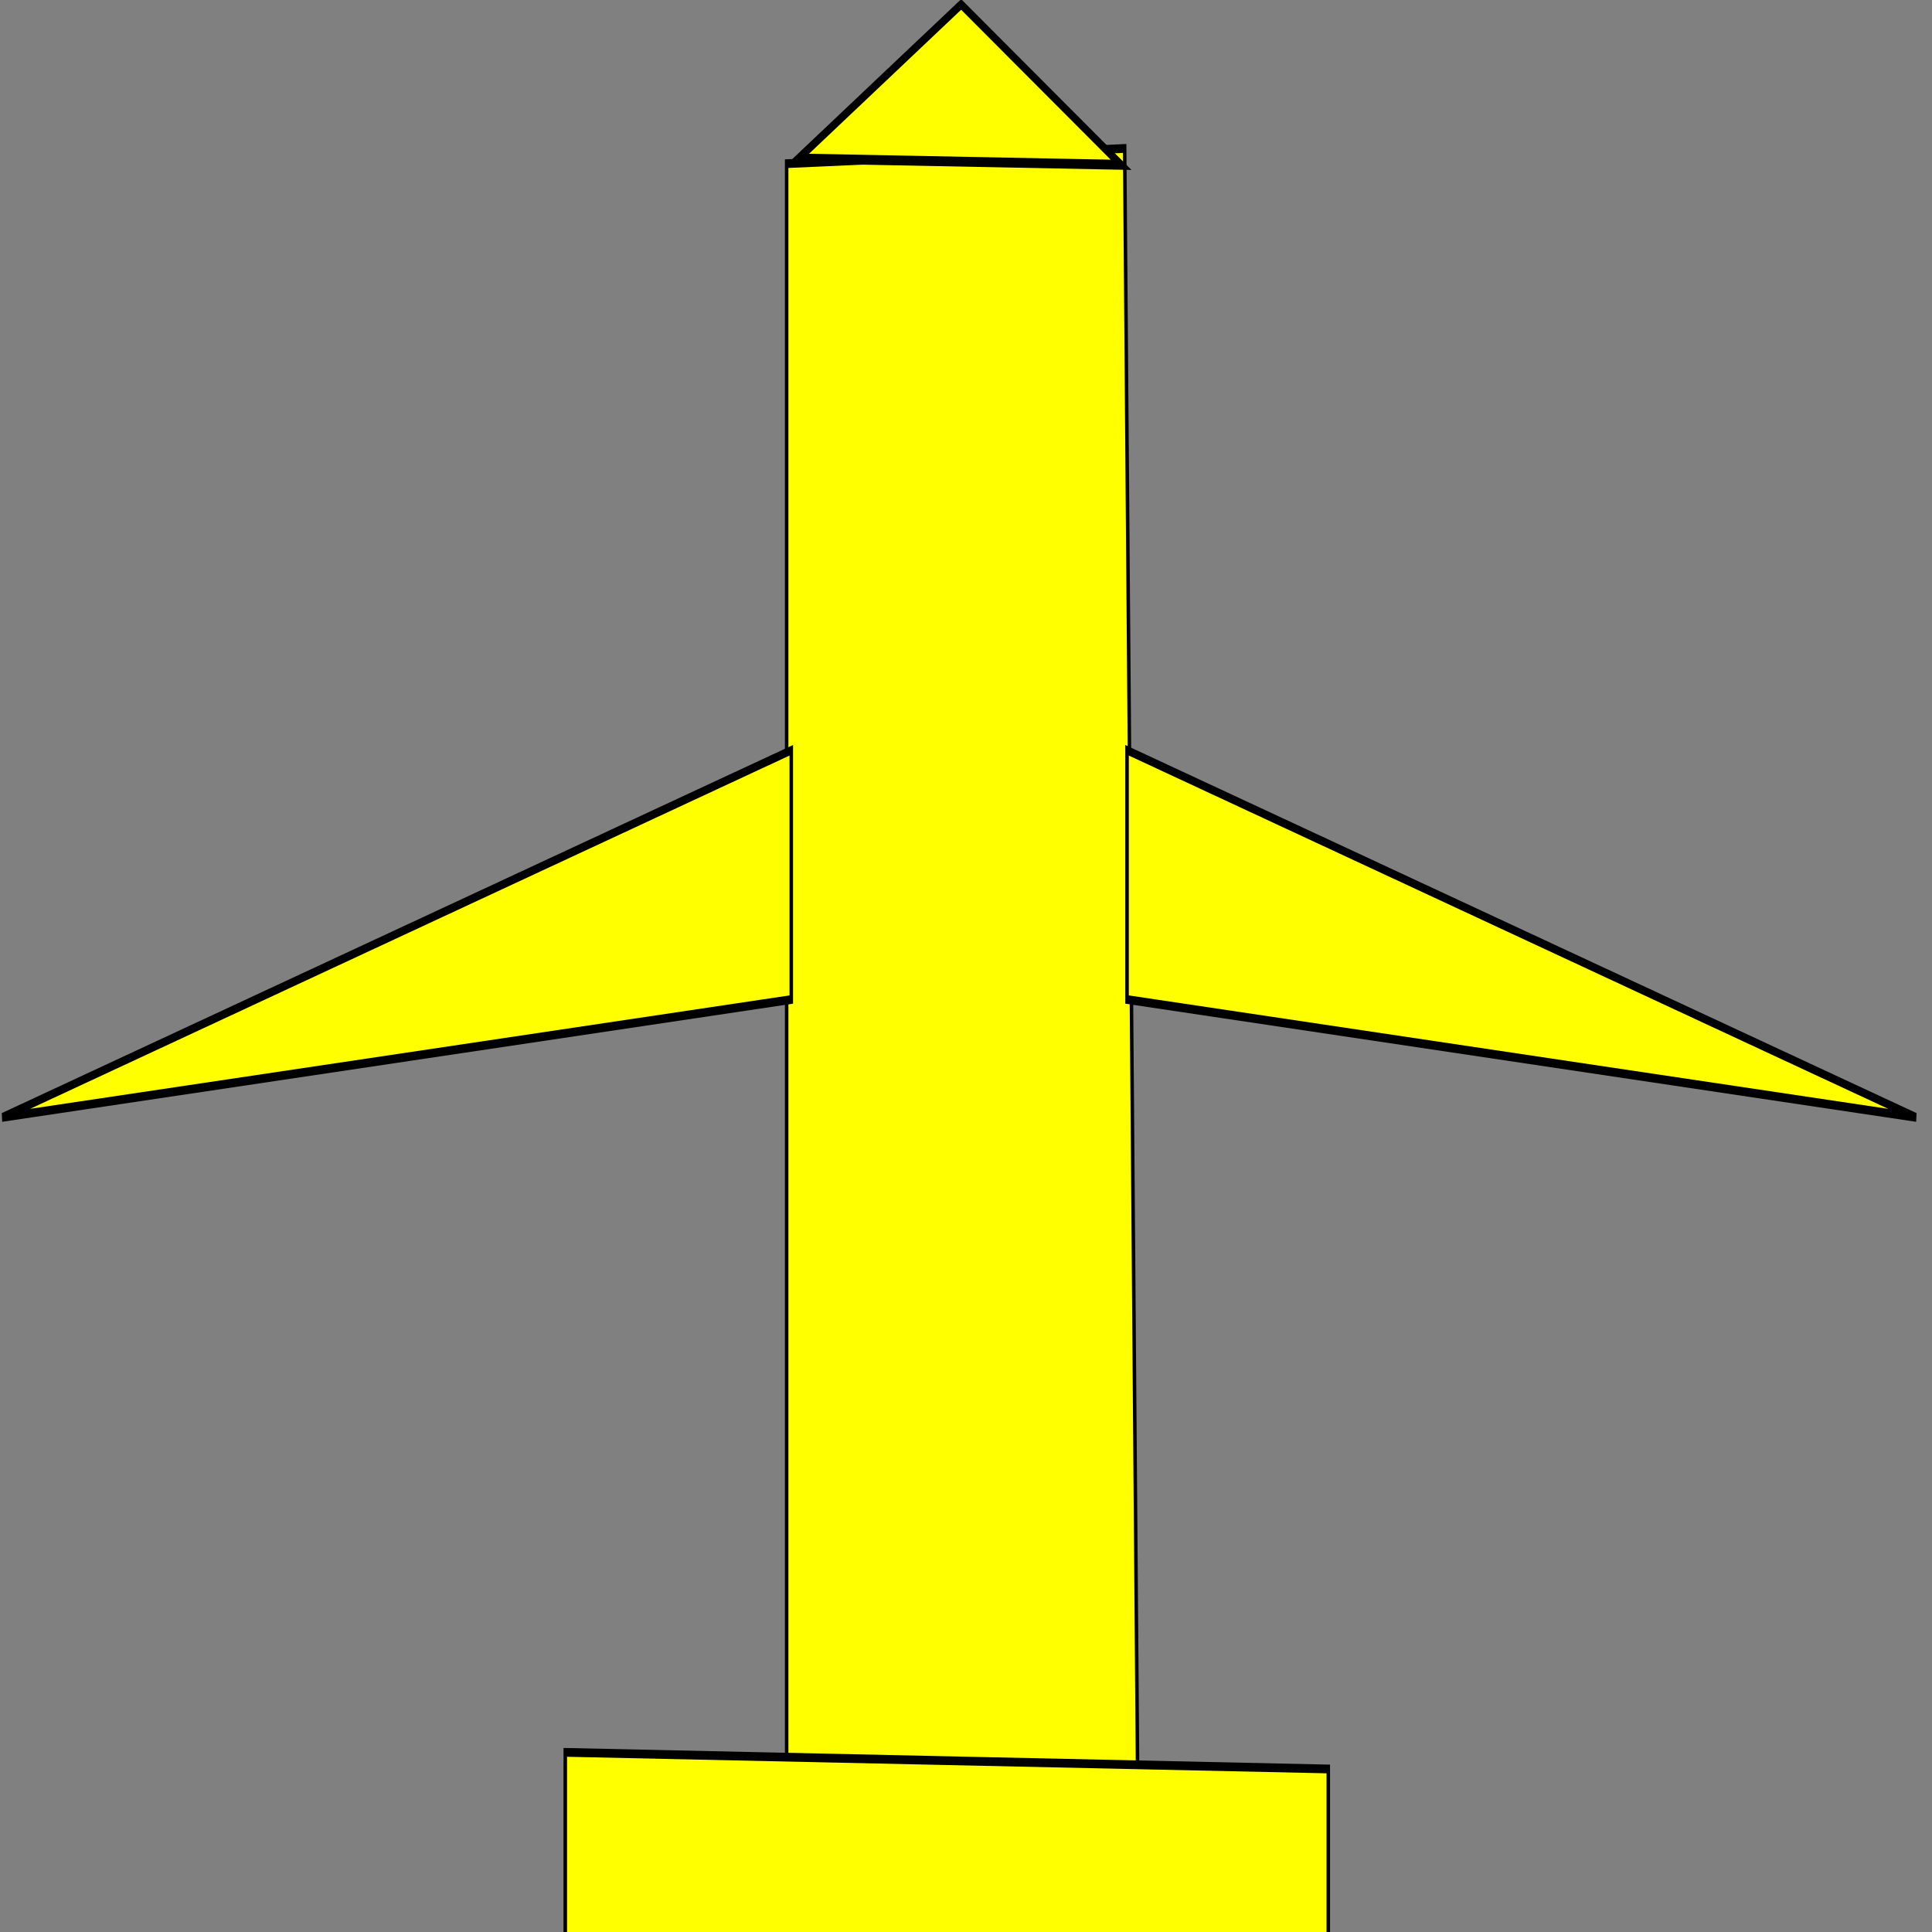 <?xml version="1.0" encoding="UTF-8" standalone="no"?>
<!-- Created with Inkscape (http://www.inkscape.org/) -->
<svg
   xmlns:dc="http://purl.org/dc/elements/1.1/"
   xmlns:cc="http://web.resource.org/cc/"
   xmlns:rdf="http://www.w3.org/1999/02/22-rdf-syntax-ns#"
   xmlns:svg="http://www.w3.org/2000/svg"
   xmlns="http://www.w3.org/2000/svg"
   xmlns:sodipodi="http://sodipodi.sourceforge.net/DTD/sodipodi-0.dtd"
   xmlns:inkscape="http://www.inkscape.org/namespaces/inkscape"
   width="32px"
   height="32px"
   viewBox="0 0 32 32"
   id="svg4449"
   sodipodi:version="0.32"
   inkscape:version="0.45.1"
   sodipodi:docbase="/home/eustaquio/gvSIG/images"
   sodipodi:docname="mapinfo52sel.svg"
   inkscape:output_extension="org.inkscape.output.svg.inkscape">
  <rect x="0" y="0" width="32" height="32" fill="#808080" stroke="none"/>
  <defs
     id="defs4451" />
  <sodipodi:namedview
     id="base"
     pagecolor="#ffffff"
     bordercolor="#666666"
     borderopacity="1.0"
     inkscape:pageopacity="0.0"
     inkscape:pageshadow="2"
     inkscape:zoom="11.197802"
     inkscape:cx="34.062171"
     inkscape:cy="3.7542234"
     inkscape:current-layer="g4442"
     showgrid="true"
     inkscape:grid-bbox="true"
     inkscape:document-units="px"
     inkscape:window-width="1280"
     inkscape:window-height="951"
     inkscape:window-x="0"
     inkscape:window-y="0" />
  <g
     id="layer1"
     inkscape:label="Layer 1"
     inkscape:groupmode="layer">
    <g
       id="g4442"
       transform="translate(-34.455,-30.018)">
      <g
         id="g4463"
         transform="matrix(0.404,0,0,1.008,29.679,-0.246)"
         style="fill:#241f1c">
        <path
           style="fill:#ffff00;fill-rule:evenodd;stroke:#000000;stroke-width:0.144px;stroke-linecap:butt;stroke-linejoin:miter;stroke-opacity:1"
           d="M 44.073,32.713 C 44.073,41.7 44.073,50.687 44.073,59.673 C 48.873,59.673 53.672,59.673 58.471,59.673 C 58.291,50.603 58.11,41.533 57.93,32.463 C 53.311,32.546 48.692,32.63 44.073,32.713 z "
           id="path2180" />
        <path
           style="fill:#ffff00;fill-rule:evenodd;stroke:#000000;stroke-width:0.162px;stroke-linecap:butt;stroke-linejoin:miter;stroke-opacity:1"
           d="M 44.557,32.628 C 48.966,32.663 53.374,32.698 57.783,32.732 C 55.598,31.854 53.413,30.975 51.227,30.097 C 49.004,30.941 46.781,31.784 44.557,32.628 z "
           id="path2182" />
        <path
           style="fill:#ffff00;fill-rule:evenodd;stroke:#000000;stroke-width:0.144px;stroke-linecap:butt;stroke-linejoin:miter;stroke-opacity:1"
           d="M 58.028,46.448 C 68.813,47.094 79.598,47.739 90.384,48.385 C 79.598,46.374 68.813,44.363 58.028,42.352 C 58.028,43.717 58.028,45.083 58.028,46.448 z "
           id="path2184" />
        <path
           style="fill:#ffff00;fill-rule:evenodd;stroke:#000000;stroke-width:0.144px;stroke-linecap:butt;stroke-linejoin:miter;stroke-opacity:1"
           d="M 11.907,48.385 C 22.692,47.739 33.478,47.094 44.263,46.448 C 44.263,45.083 44.263,43.717 44.263,42.352 C 33.478,44.363 22.692,46.374 11.907,48.385 z "
           id="path2186" />
        <path
           style="fill:#ffff00;fill-rule:evenodd;stroke:#000000;stroke-width:0.144px;stroke-linecap:butt;stroke-linejoin:miter;stroke-opacity:1"
           d="M 34.997,61.946 C 45.424,61.946 55.851,61.946 66.279,61.946 C 66.279,60.994 66.279,60.043 66.279,59.091 C 55.851,59 45.424,58.909 34.997,58.818 C 34.997,59.861 34.997,60.903 34.997,61.946 z "
           id="path2188" />
      </g>
    </g>
  </g>
</svg>
